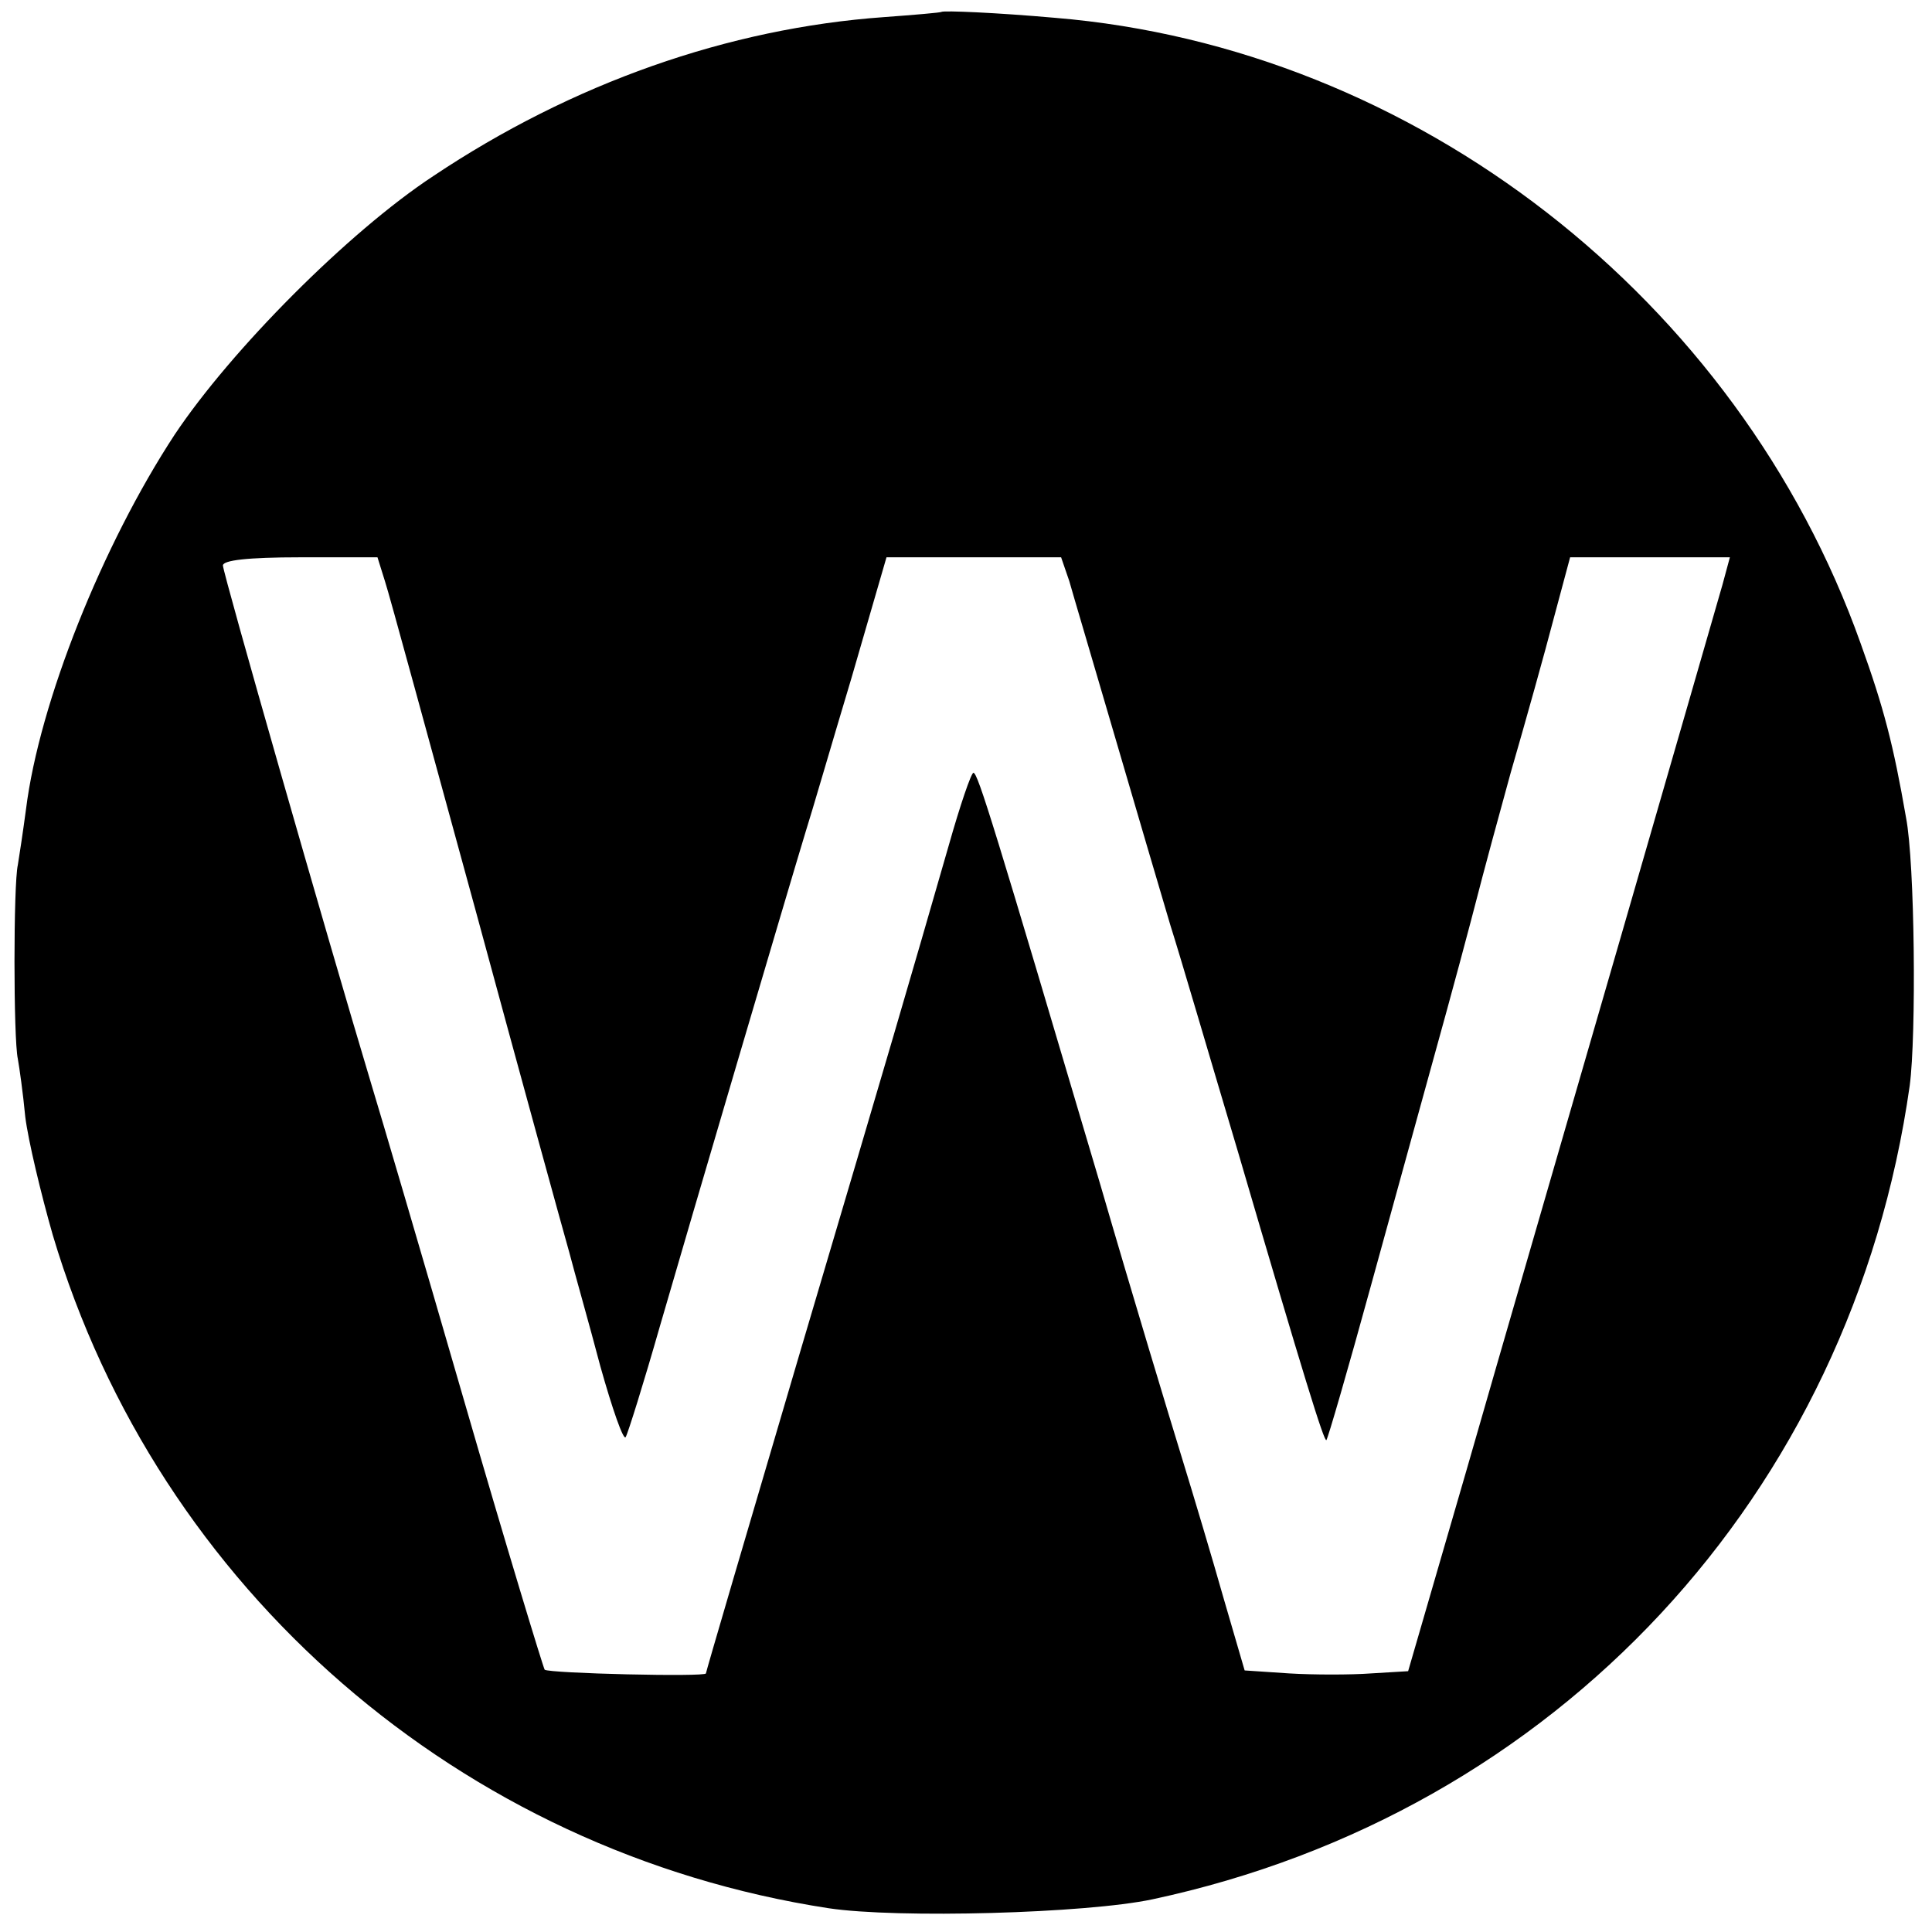 <?xml version="1.0" standalone="no"?>
<!DOCTYPE svg PUBLIC "-//W3C//DTD SVG 20010904//EN"
 "http://www.w3.org/TR/2001/REC-SVG-20010904/DTD/svg10.dtd">
<svg version="1.0" xmlns="http://www.w3.org/2000/svg"
 width="260pt" height="260pt" viewBox="0 0 260 260"
 preserveAspectRatio="xMidYMid meet">
<g transform="translate(0,260) scale(0.1,-0.1)"
fill="#000000" stroke="none">
<path d="M1267 2584 c-1 -1 -36 -4 -77 -7 -210 -15 -420 -89 -607 -214 -114
-75 -272 -234 -348 -348 -97 -148 -182 -360 -200 -504 -4 -30 -9 -63 -11 -75
-6 -26 -6 -234 0 -261 2 -11 7 -46 10 -78 4 -32 21 -103 37 -159 142 -477 549
-830 1044 -906 93 -14 347 -7 436 12 543 116 941 544 1019 1095 9 67 7 300 -5
361 -17 98 -30 148 -61 234 -165 464 -600 802 -1084 842 -79 7 -150 10 -153 8z
m-749 -766 c6 -18 60 -217 122 -443 61 -225 118 -432 126 -460 7 -27 27 -97
42 -154 16 -57 31 -100 34 -95 3 5 24 72 46 149 42 145 172 586 196 665 8 25
35 118 62 208 l47 162 118 0 117 0 11 -32 c5 -18 33 -112 61 -208 28 -96 62
-211 75 -255 14 -44 54 -181 91 -305 89 -304 116 -391 119 -388 2 2 29 95 60
208 31 113 77 279 102 370 25 91 46 172 48 180 2 8 19 71 38 140 20 69 46 162
58 208 l22 82 108 0 107 0 -10 -37 c-6 -21 -68 -236 -138 -478 -70 -242 -163
-562 -206 -712 l-79 -272 -50 -3 c-27 -2 -77 -2 -110 0 l-60 4 -28 96 c-15 53
-41 140 -57 192 -16 52 -66 217 -109 365 -143 483 -165 555 -171 555 -3 0 -18
-44 -33 -97 -55 -191 -76 -263 -201 -685 -69 -234 -126 -428 -126 -430 0 -5
-211 0 -217 5 -2 3 -52 167 -109 364 -57 197 -113 387 -124 423 -61 203 -200
689 -200 699 0 7 33 11 104 11 l104 0 10 -32z"/>
</g>
</svg>
